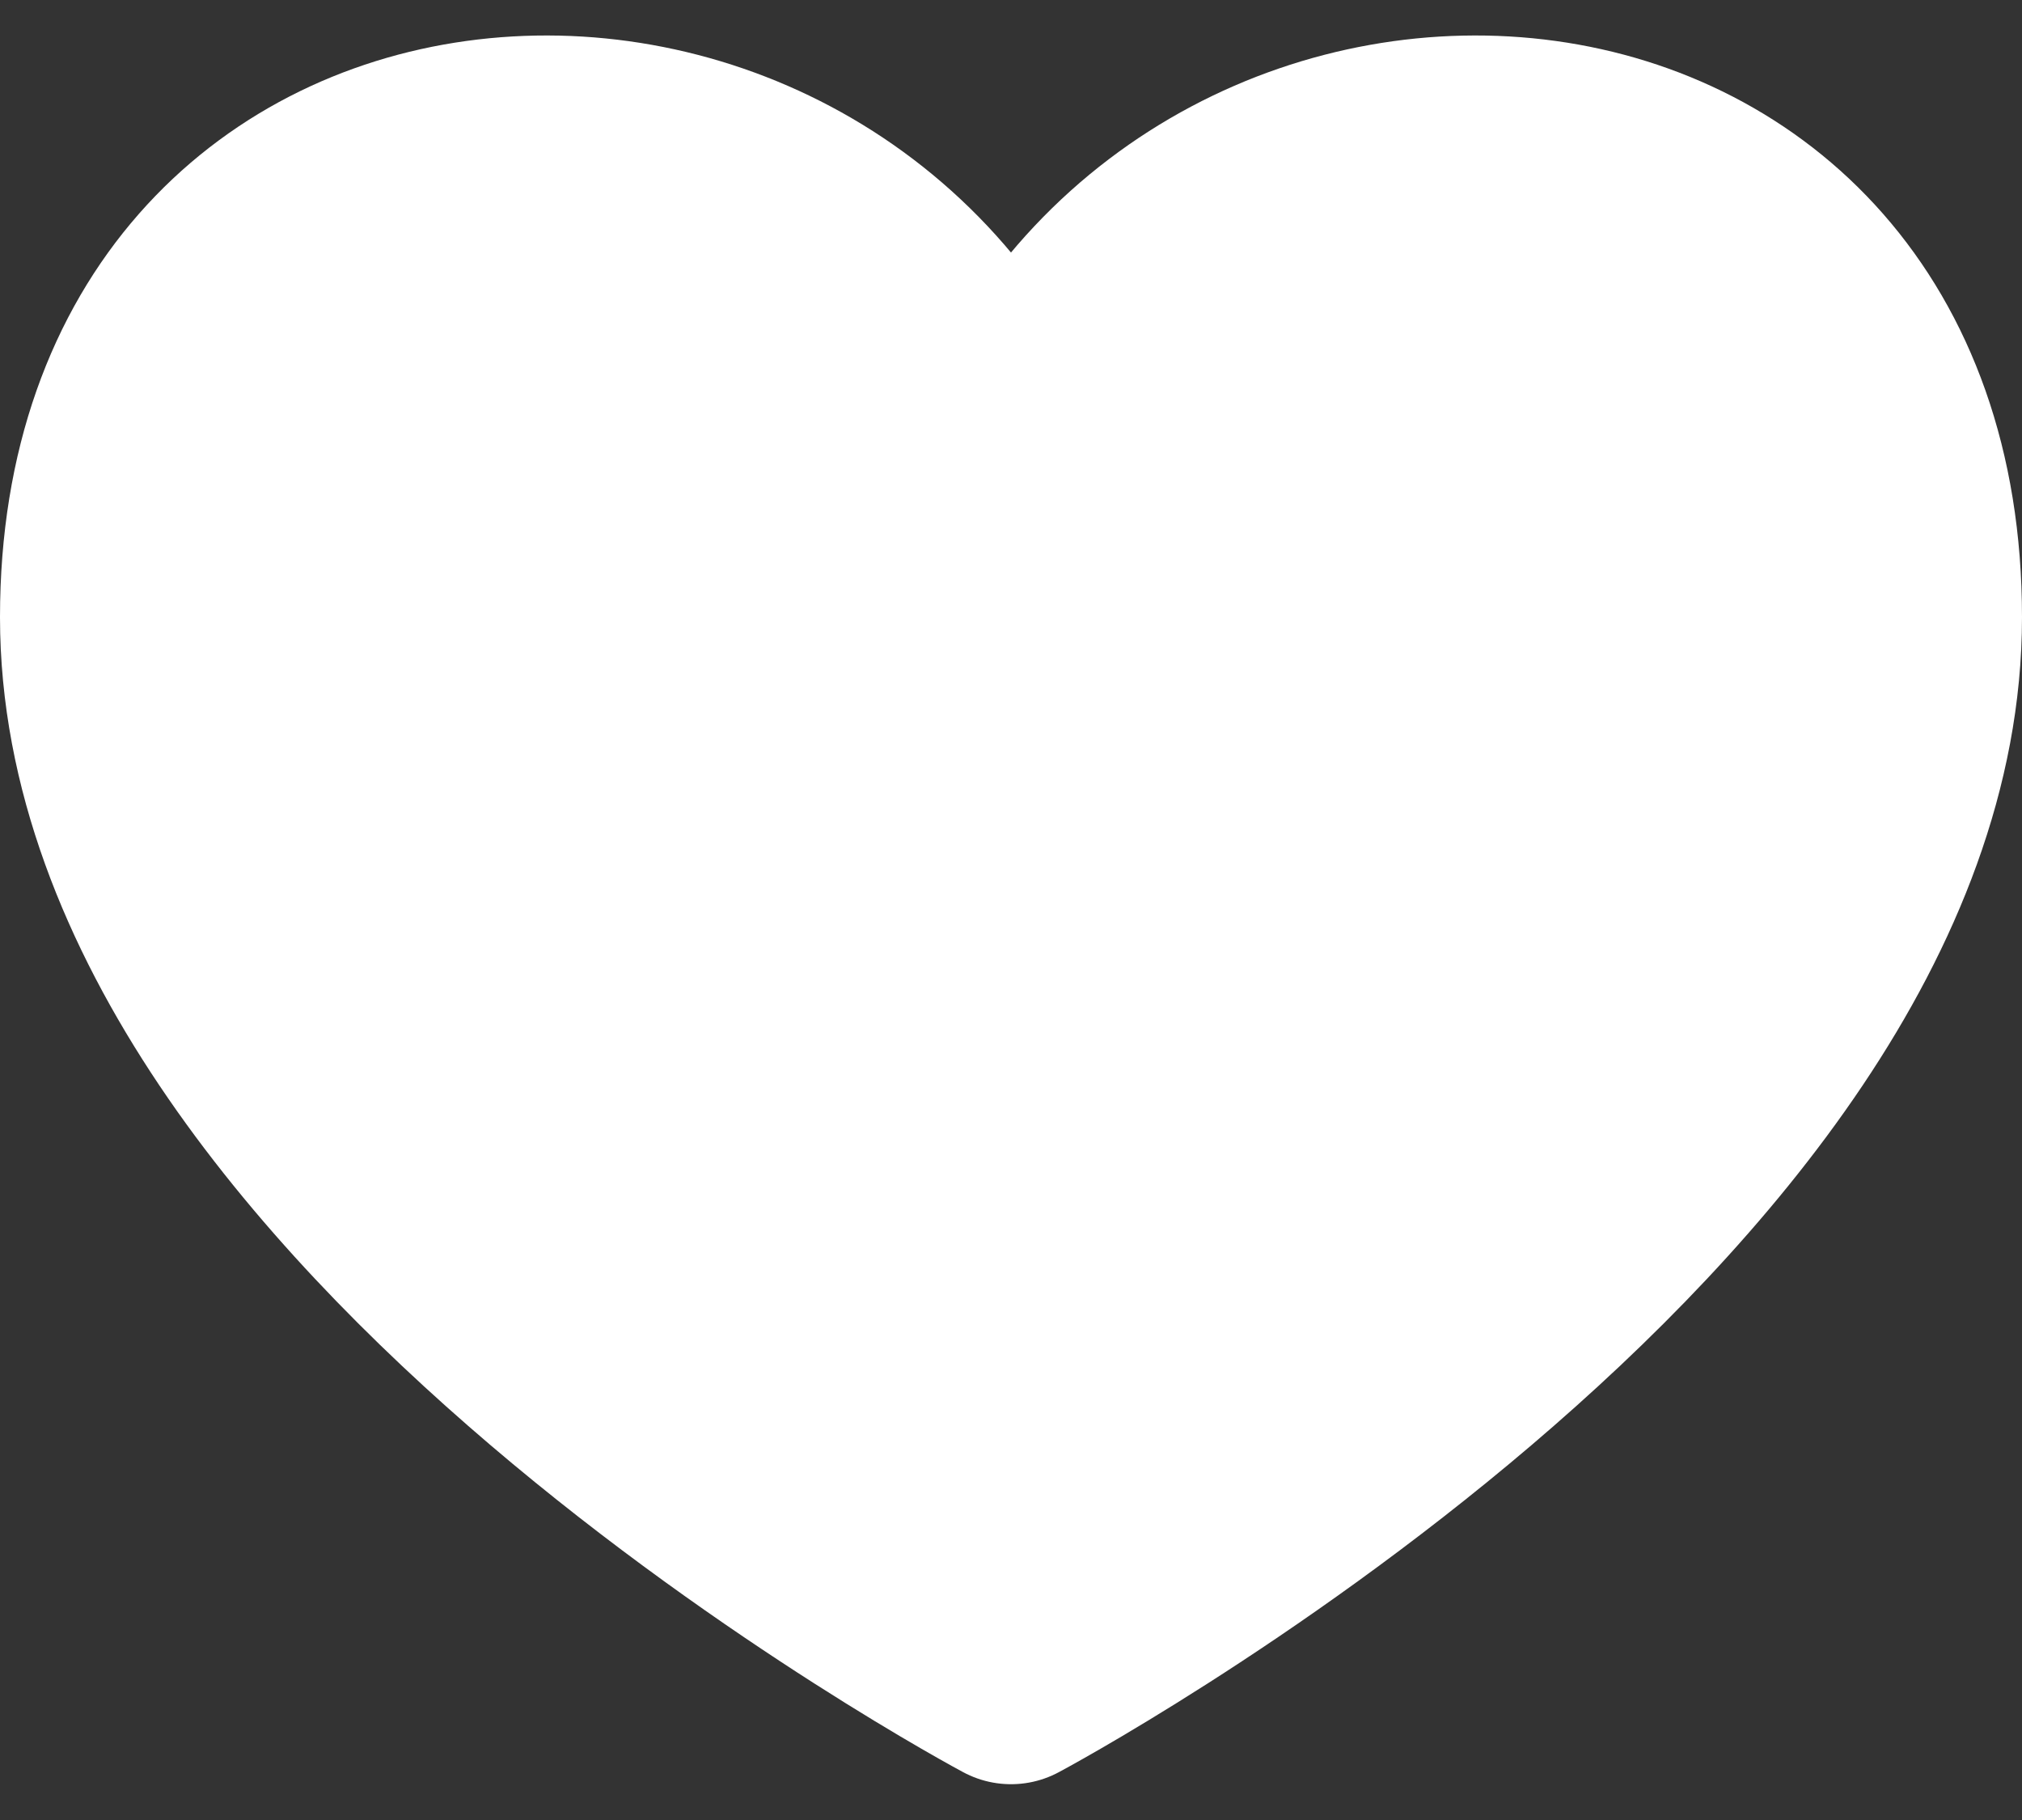 <svg width="20" height="18" viewBox="0 0 20 18" fill="none" xmlns="http://www.w3.org/2000/svg">
    <rect x="0" y="0" width="20" height="18" fill="#333333" stroke="none"/>
    <path d="M10 4.374C8 -0.125 1 0.354 1 6.104C1 11.854 10 16.646 10 16.646C10 16.646 19 11.854 19 6.104C19 0.354 12 -0.125 10 4.374Z" fill="white" stroke="white" stroke-width="2" stroke-linecap="round" stroke-linejoin="round"/>
</svg>
